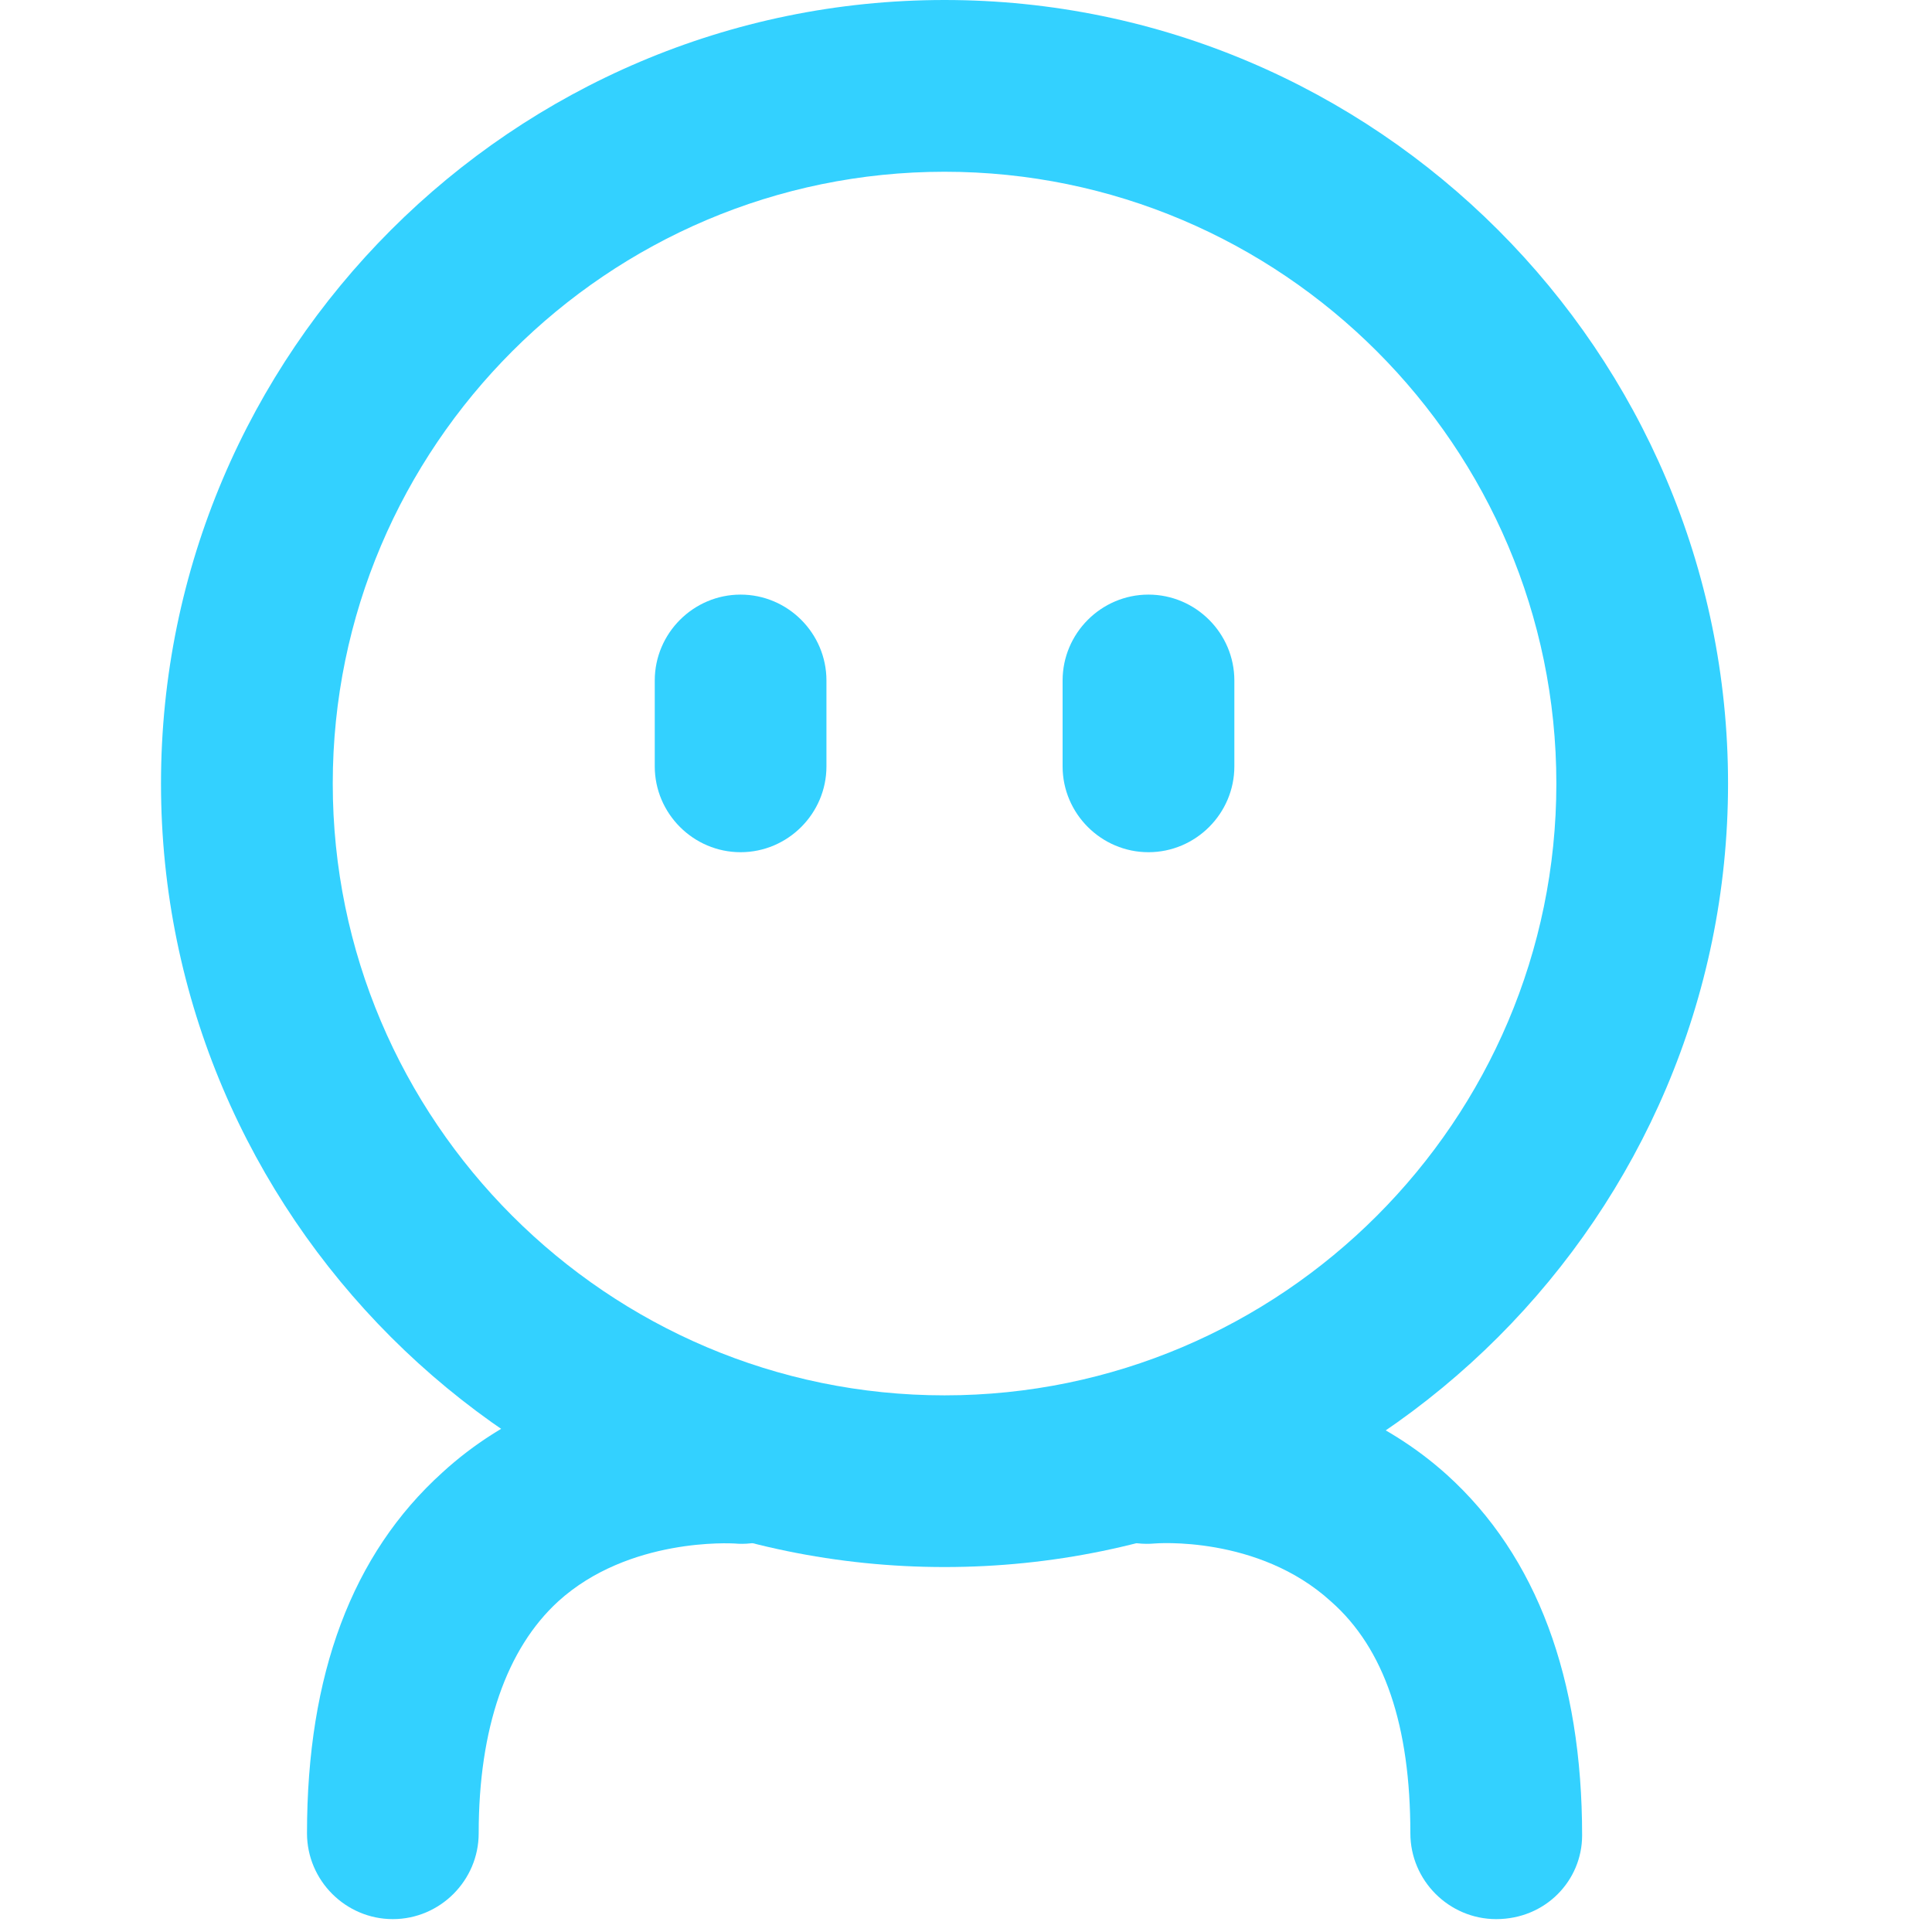 <?xml version="1.0" encoding="UTF-8"?>
<svg width="30px" height="30px" viewBox="0 0 30 30" version="1.1" xmlns="http://www.w3.org/2000/svg" xmlns:xlink="http://www.w3.org/1999/xlink">
    <!-- Generator: Sketch 56.3 (81716) - https://sketch.com -->
    <title>icon_login</title>
    <desc>Created with Sketch.</desc>
    <g id="icon_login" stroke="none" stroke-width="1" fill="none" fill-rule="evenodd">
        <g transform="translate(2.5, 0)" fill="#33D1FF" fill-rule="nonzero">
            <path d="M12.167,24.333 C5.467,24.333 0,18.867 0,12.167 C0,5.467 5.467,5.68434189e-14 12.167,5.68434189e-14 C18.867,5.68434189e-14 24.333,5.467 24.333,12.167 C24.333,18.867 18.867,24.333 12.167,24.333 Z M12.167,2.667 C6.933,2.667 2.667,6.933 2.667,12.167 C2.667,17.4 6.933,21.667 12.167,21.667 C17.4,21.667 21.667,17.4 21.667,12.167 C21.667,6.933 17.4,2.667 12.167,2.667 Z" id="Fill-2"></path>
            <path d="M9,13.233 C8.267,13.233 7.667,12.633 7.667,11.9 L7.667,10.567 C7.667,9.833 8.267,9.233 9,9.233 C9.733,9.233 10.333,9.833 10.333,10.567 L10.333,11.9 C10.333,12.633 9.733,13.233 9,13.233 Z M15.333,13.233 C14.6,13.233 14,12.633 14,11.9 L14,10.567 C14,9.833 14.6,9.233 15.333,9.233 C16.067,9.233 16.667,9.833 16.667,10.567 L16.667,11.9 C16.667,12.633 16.067,13.233 15.333,13.233 Z M20.733,29.8 C20,29.8 19.4,29.2 19.4,28.467 C19.4,26.8 19,25.6 18.167,24.867 C17.033,23.833 15.433,23.967 15.433,23.967 C14.7,24.033 14.067,23.5 14,22.767 C13.933,22.033 14.467,21.4 15.2,21.333 C15.3,21.333 17.967,21.1 19.967,22.9 C21.367,24.167 22.067,26.067 22.067,28.5 C22.067,29.2 21.5,29.8 20.733,29.8 L20.733,29.8 Z M3.6,29.8 C2.867,29.8 2.267,29.2 2.267,28.467 C2.267,26 2.967,24.133 4.367,22.867 C6.367,21.033 9.033,21.3 9.133,21.3 C9.867,21.367 10.4,22.033 10.333,22.767 C10.267,23.5 9.6,24.033 8.9,23.967 C8.867,23.967 7.267,23.867 6.167,24.867 C5.367,25.6 4.933,26.833 4.933,28.467 C4.933,29.2 4.333,29.8 3.6,29.8 Z" id="Fill-1"></path>
        </g>
    </g>
</svg>